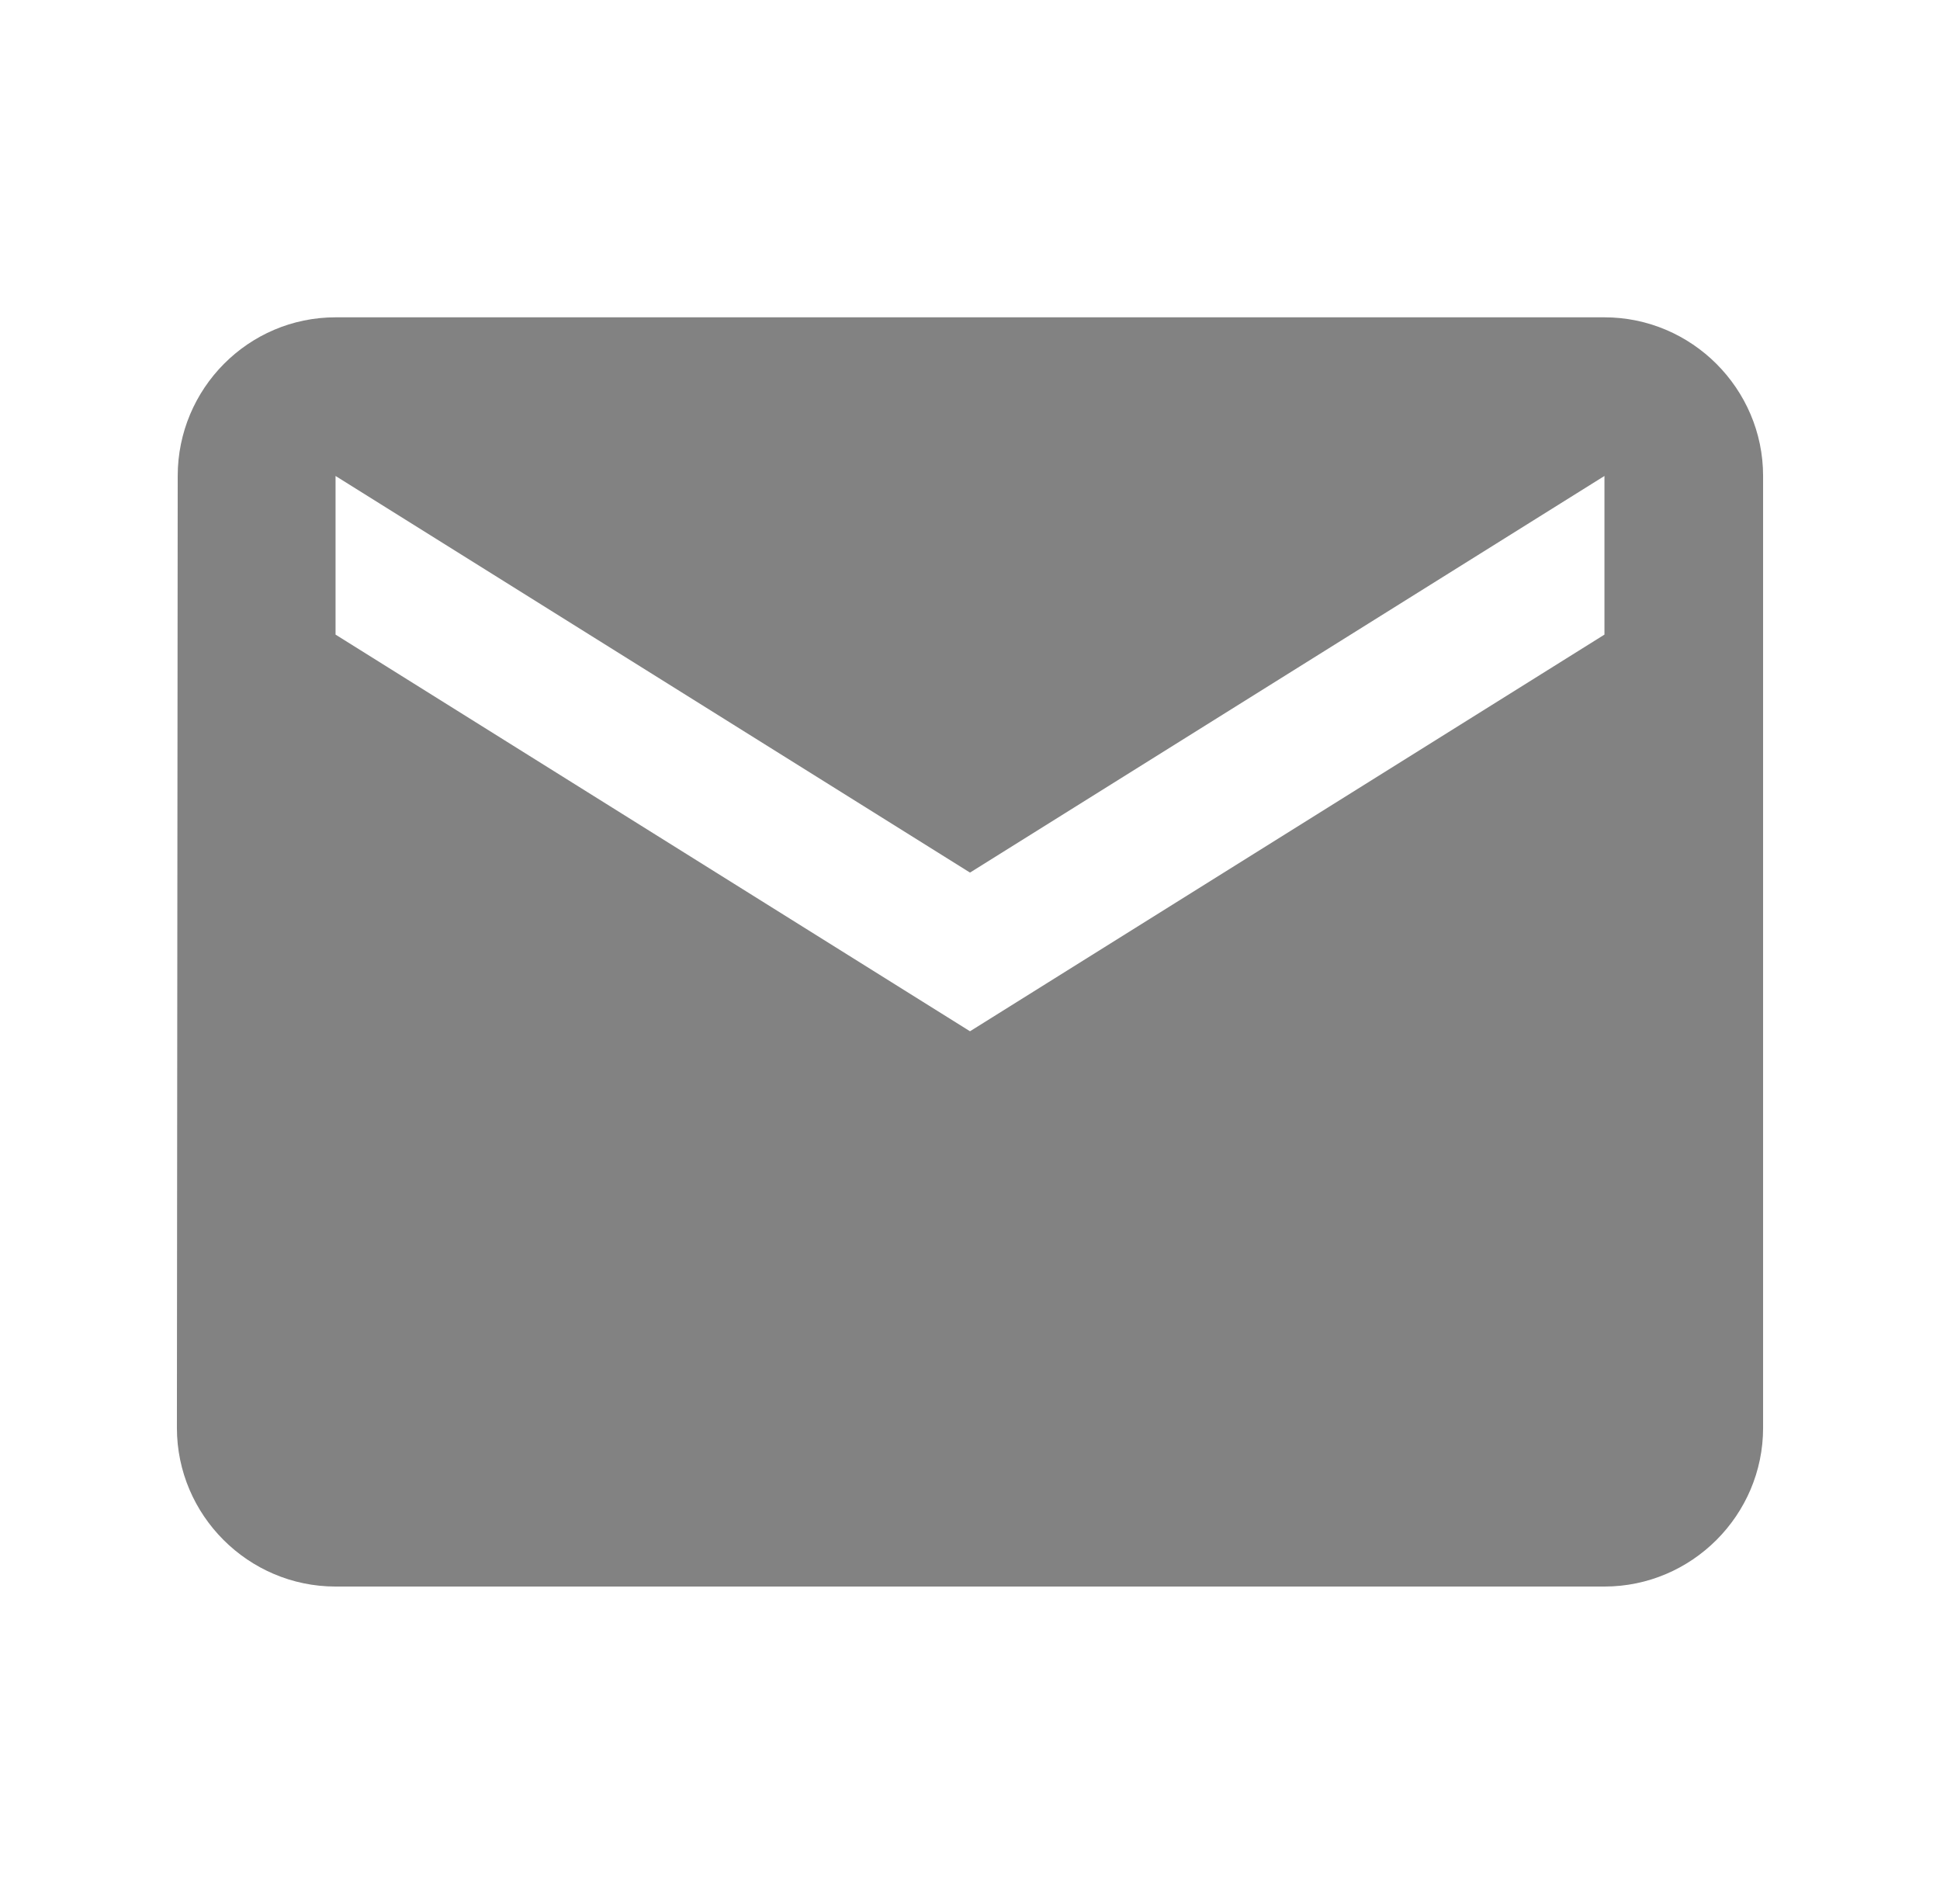 <svg width="53" height="52" viewBox="0 0 53 52" fill="none" xmlns="http://www.w3.org/2000/svg">
<path d="M43.833 8.667H9.167C6.783 8.667 4.855 10.617 4.855 13L4.833 39C4.833 41.383 6.783 43.333 9.167 43.333H43.833C46.217 43.333 48.167 41.383 48.167 39V13C48.167 10.617 46.217 8.667 43.833 8.667ZM43.833 17.333L26.5 28.167L9.167 17.333V13L26.5 23.833L43.833 13V17.333Z" fill="#828282"/>
</svg>
